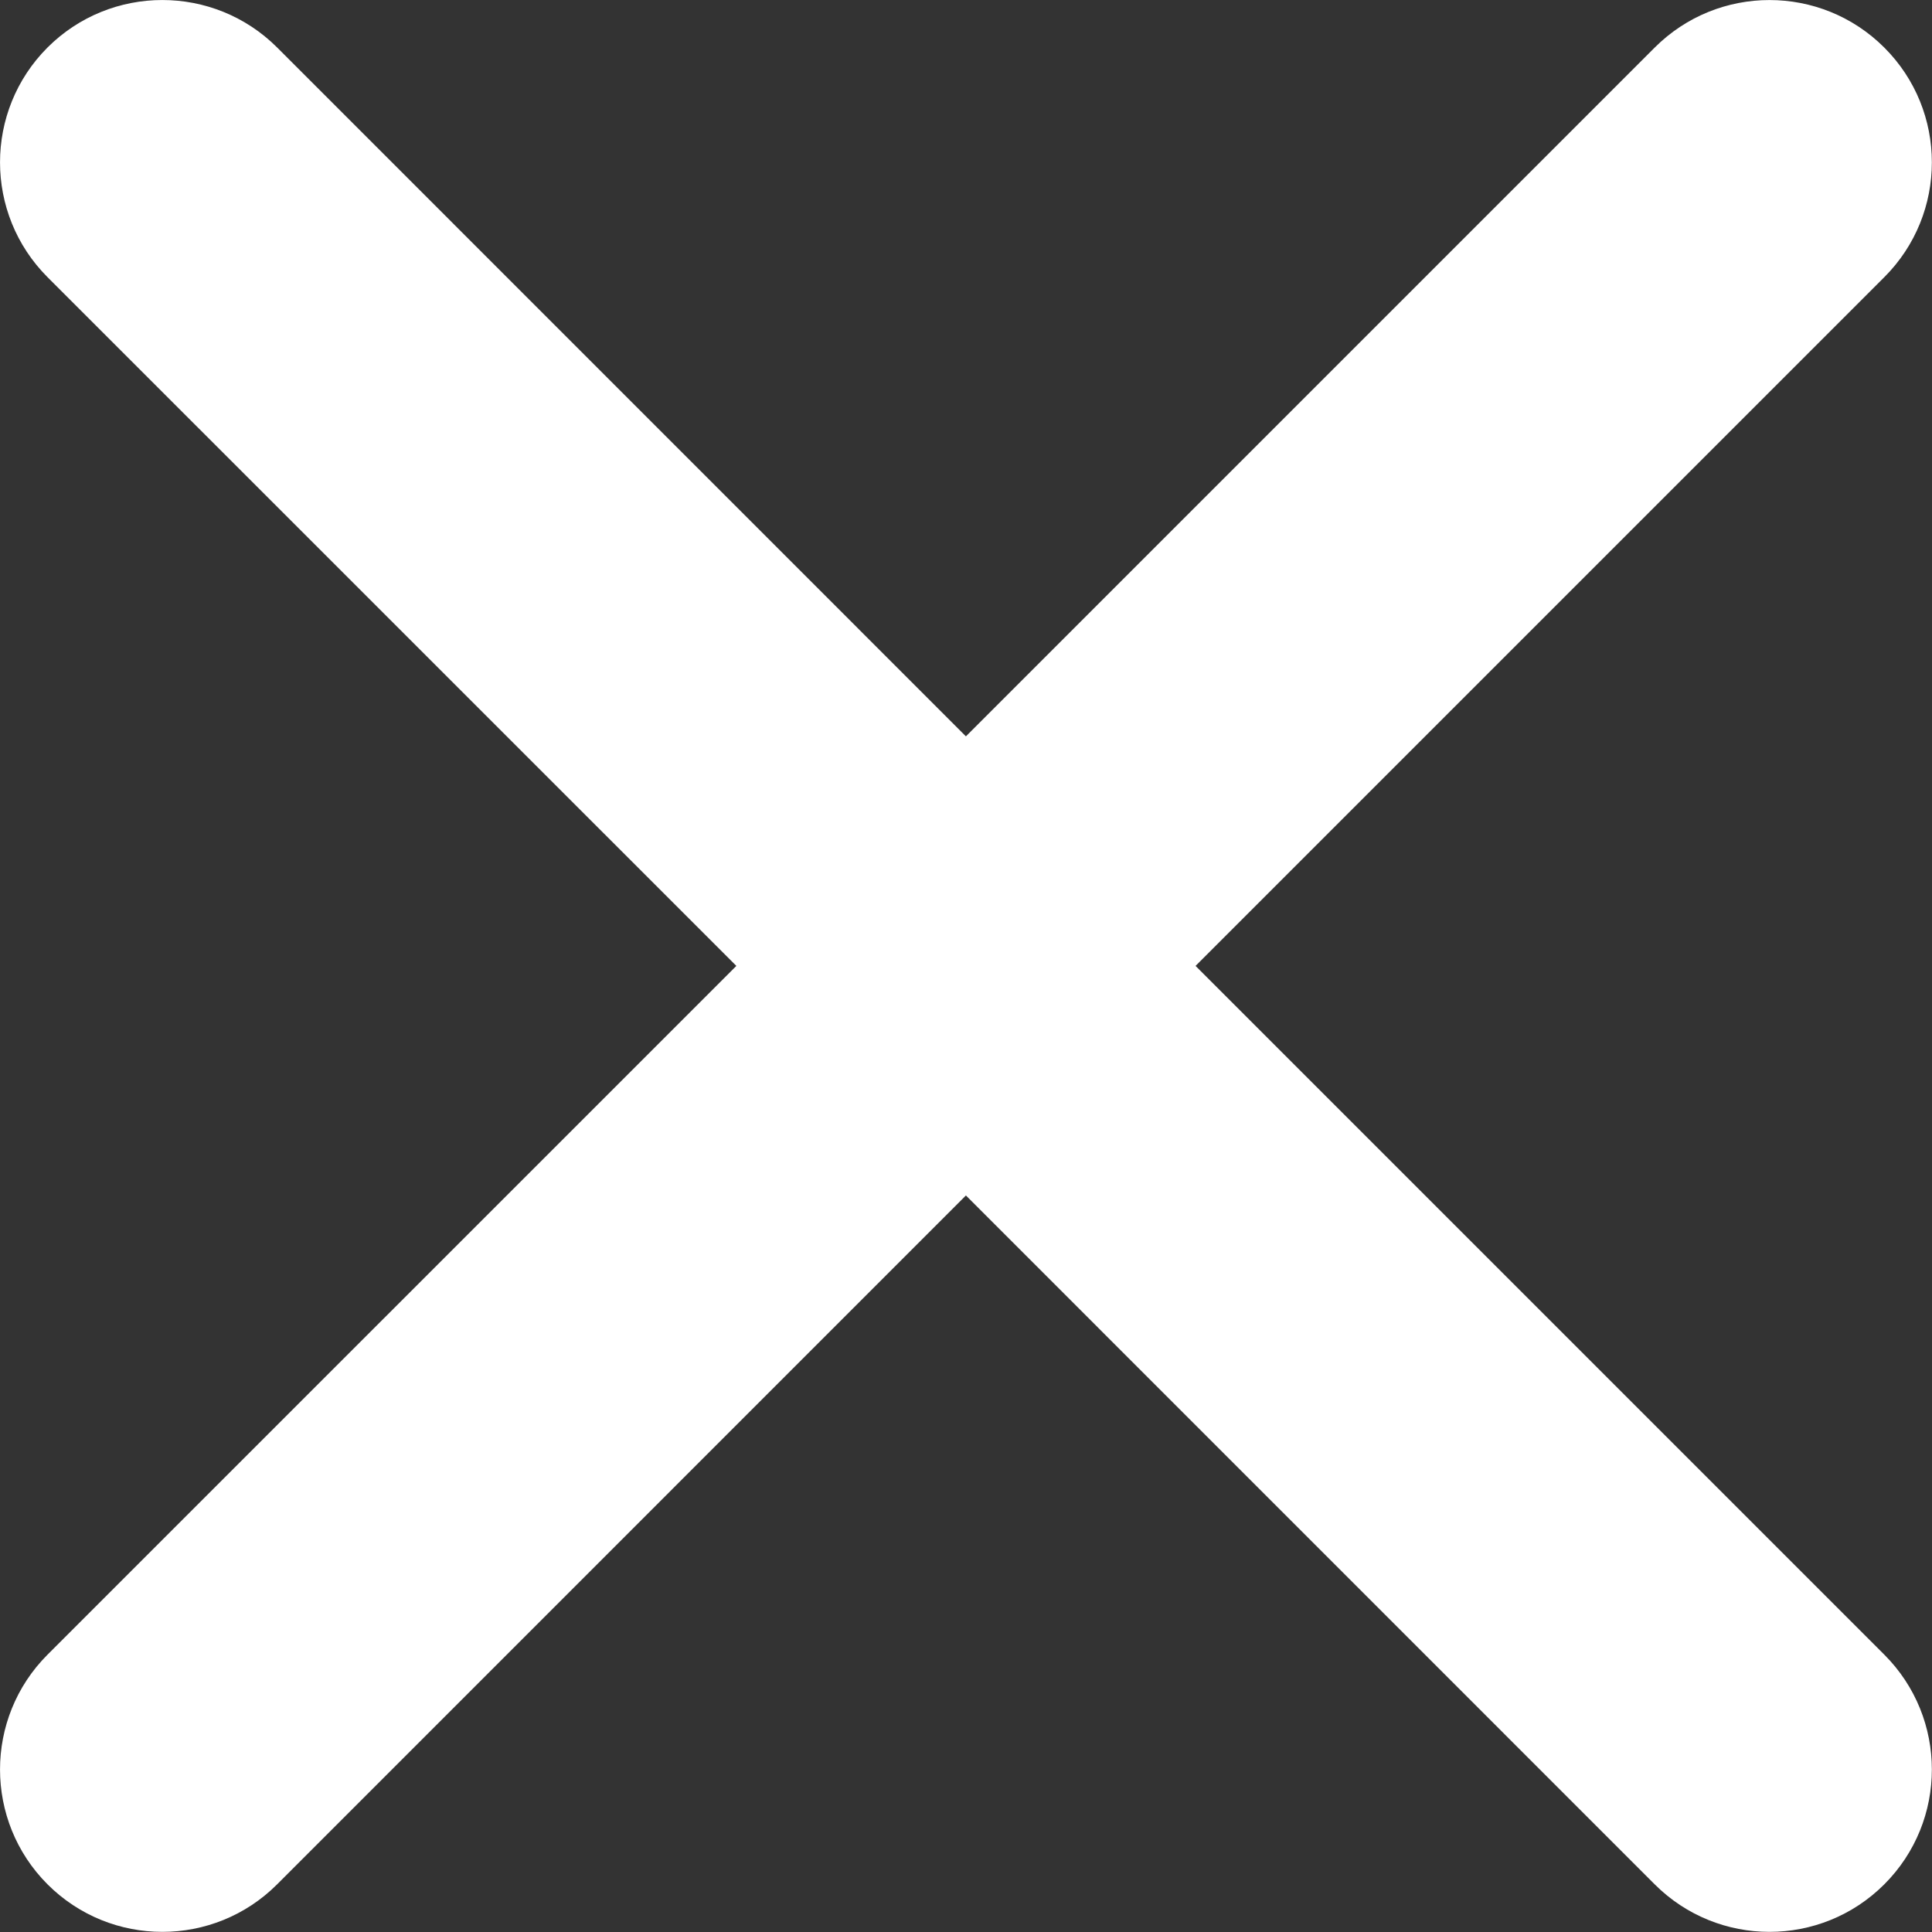 <svg width="22" height="22" viewBox="0 0 22 22" fill="none" xmlns="http://www.w3.org/2000/svg">
<rect x="0" y="0" width="22" height="22" fill="#333333" stroke="none"/>
<path fill-rule="evenodd" clip-rule="evenodd" d="M13.614 10.999L21.457 3.156C22.179 2.434 22.179 1.263 21.457 0.542C20.735 -0.18 19.564 -0.18 18.842 0.542L10.999 8.385L3.156 0.541C2.434 -0.18 1.263 -0.18 0.541 0.541C-0.18 1.263 -0.18 2.434 0.541 3.156L8.385 10.999L0.541 18.842C-0.18 19.564 -0.18 20.735 0.541 21.457C1.263 22.179 2.434 22.179 3.156 21.457L10.999 13.613L18.842 21.457C19.564 22.179 20.735 22.179 21.457 21.457C22.179 20.735 22.179 19.564 21.457 18.842L13.614 10.999Z" fill="white"/>
</svg>
